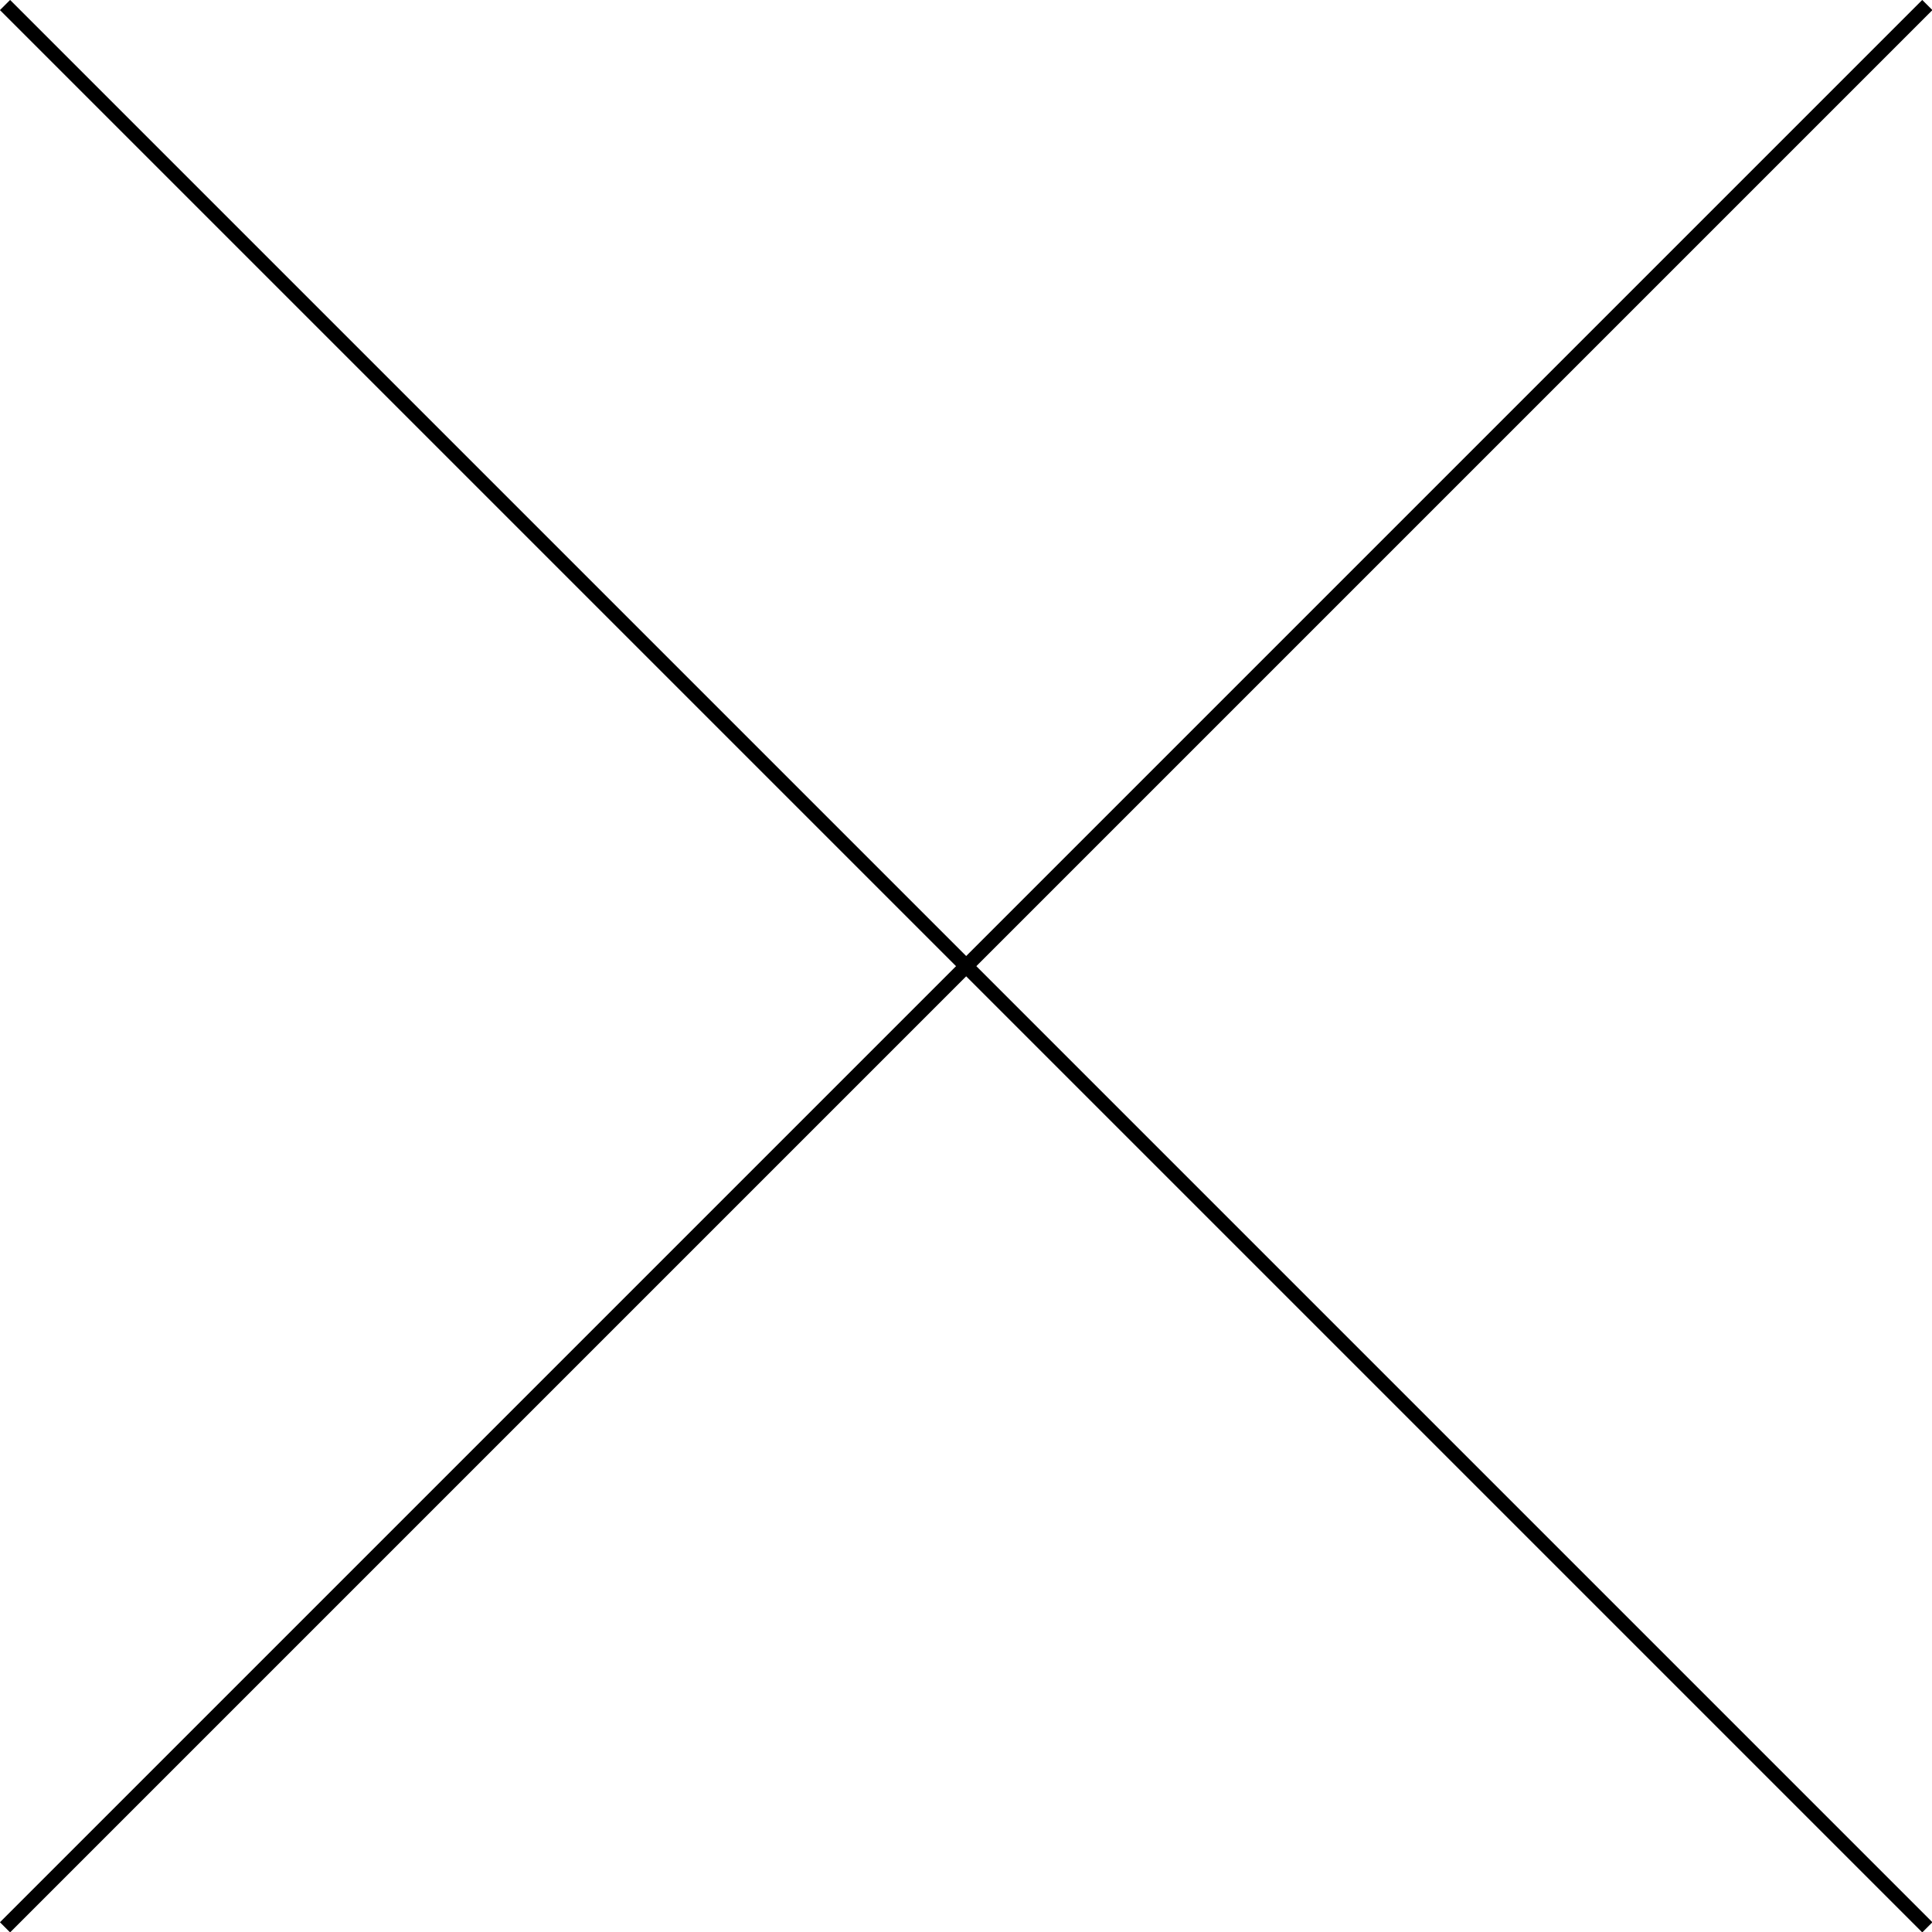 <?xml version="1.0" encoding="utf-8"?>
<!-- Generator: Adobe Illustrator 18.1.0, SVG Export Plug-In . SVG Version: 6.00 Build 0)  -->
<!DOCTYPE svg PUBLIC "-//W3C//DTD SVG 1.1//EN" "http://www.w3.org/Graphics/SVG/1.1/DTD/svg11.dtd">
<svg version="1.1" id="Layer_1" xmlns="http://www.w3.org/2000/svg" xmlns:xlink="http://www.w3.org/1999/xlink" x="0px" y="0px"
	 viewBox="36.8 126.8 538.3 538.3" enable-background="new 36.8 126.8 538.3 538.3" xml:space="preserve">
<line fill="none" stroke="#000000" stroke-width="4" x1="38.2" y1="128.2" x2="573.8" y2="663.8"/>
<line fill="none" stroke="#000000" stroke-width="4" x1="38.2" y1="663.8" x2="573.8" y2="128.2"/>
</svg>
